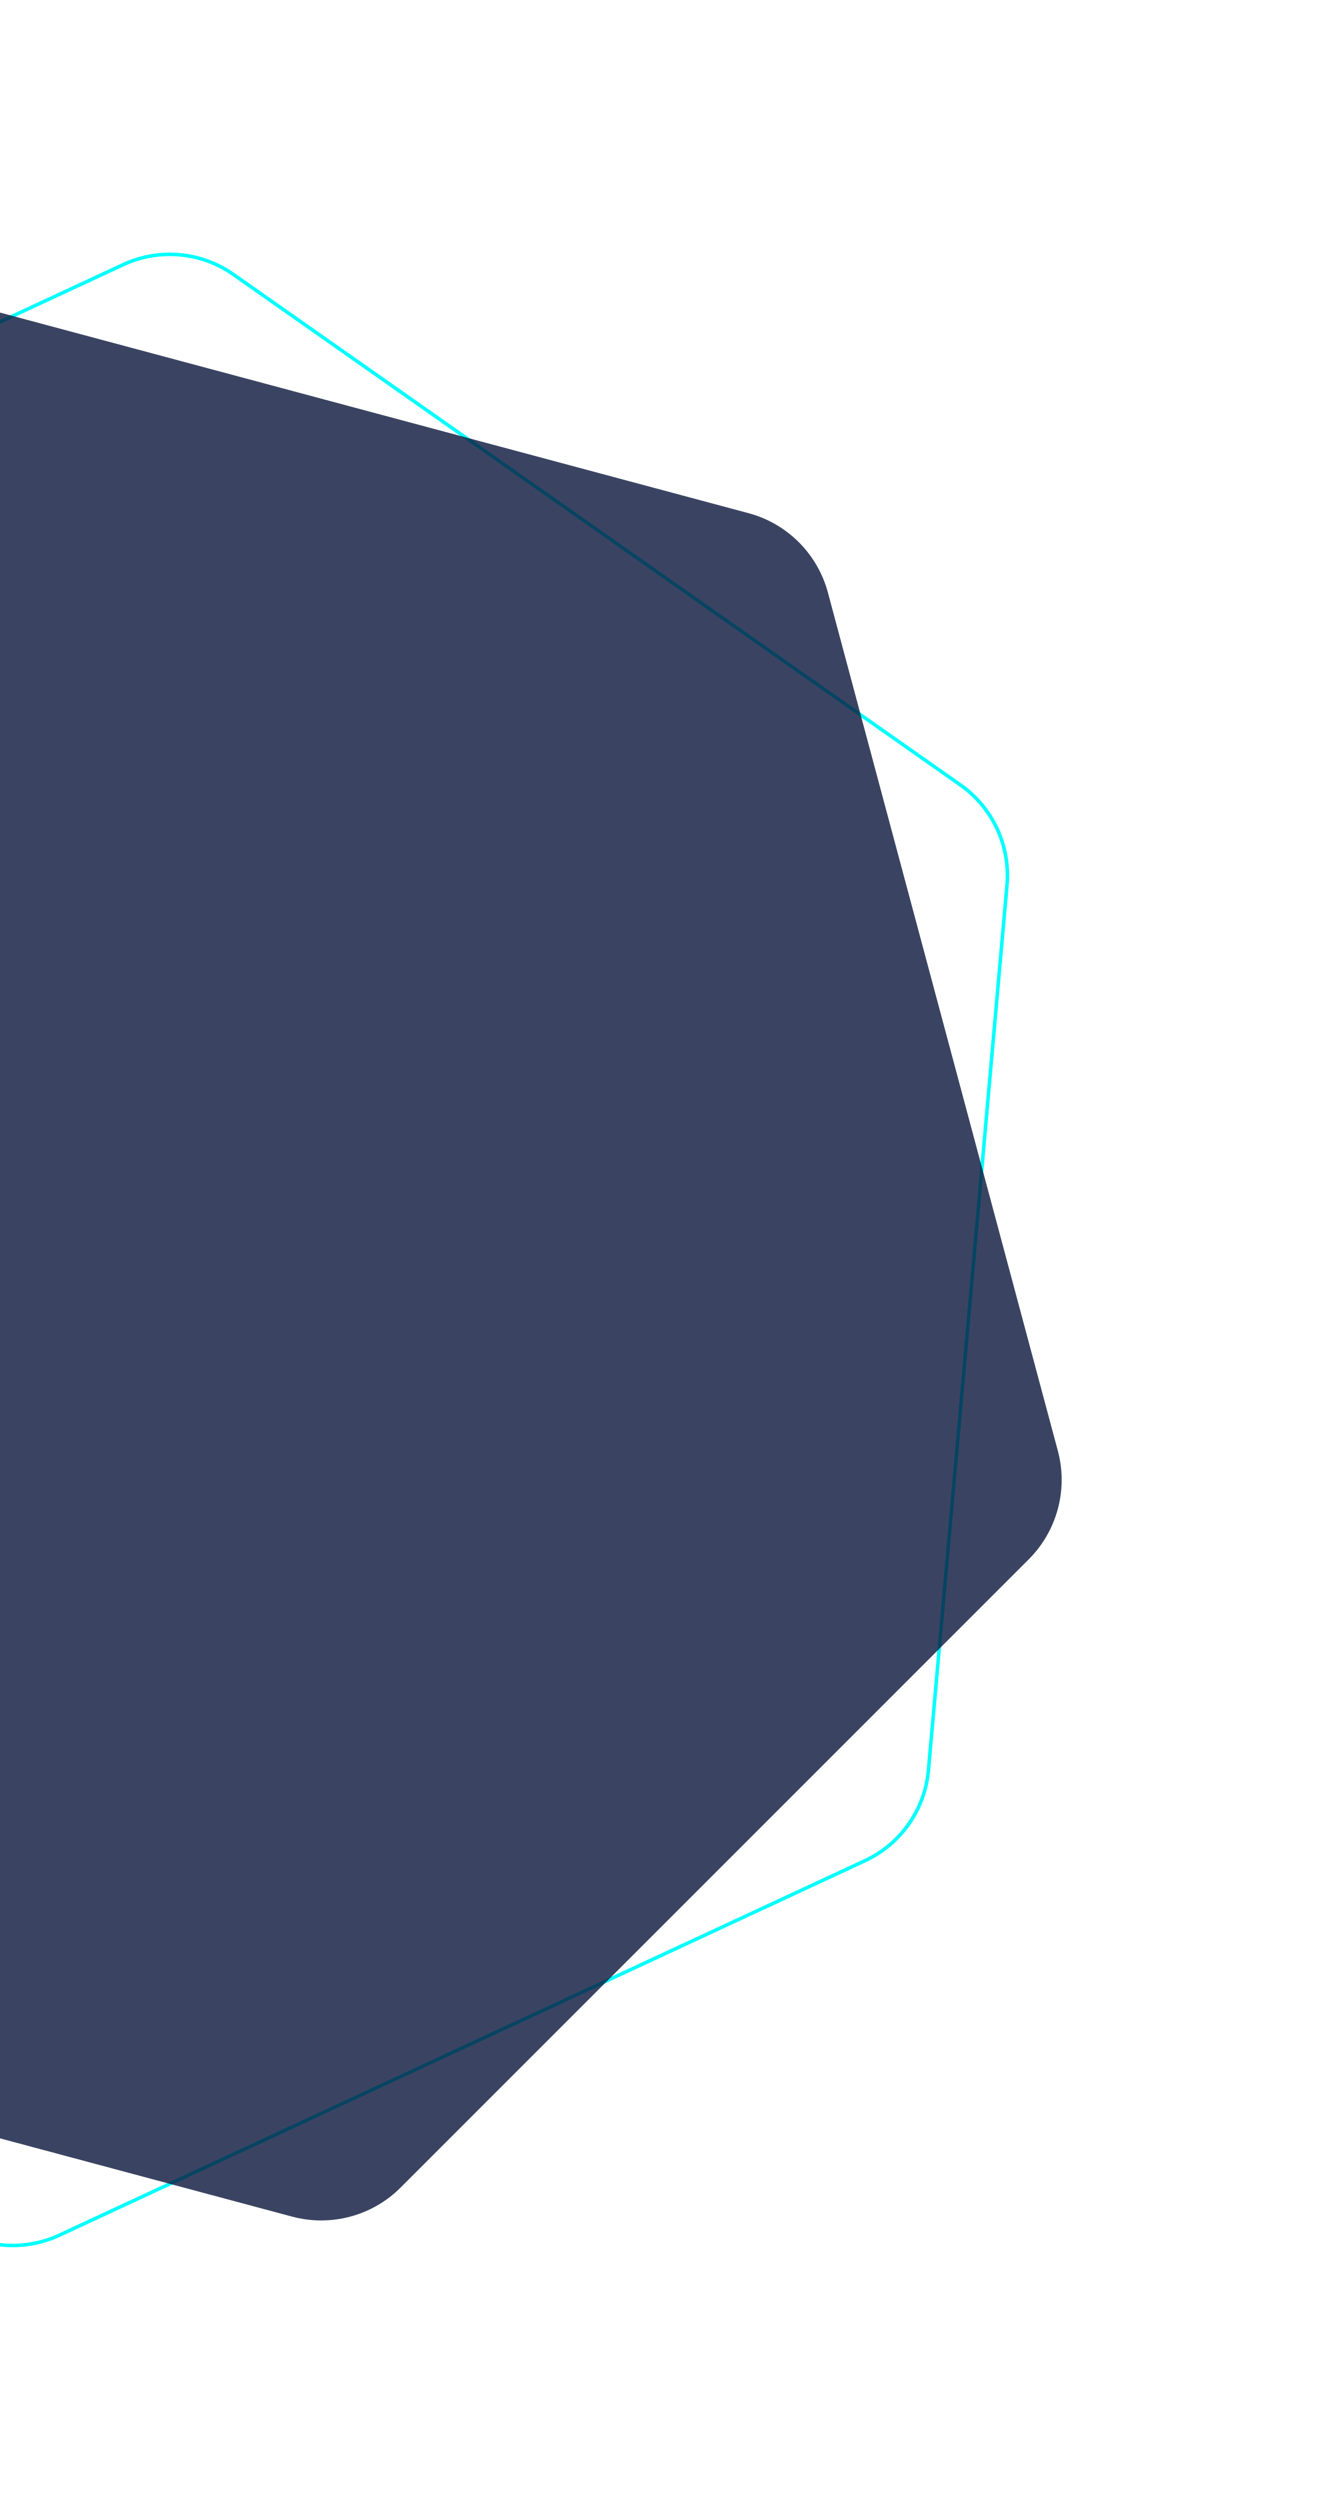 <svg width="382" height="712" viewBox="0 0 382 712" fill="none" xmlns="http://www.w3.org/2000/svg">
<path d="M35.096 75.376C45.302 70.632 57.263 71.694 66.473 78.16L273.576 223.565C282.787 230.031 287.848 240.921 286.853 252.13L264.48 504.189C263.485 515.399 256.585 525.226 246.38 529.97L16.905 636.624C6.699 641.367 -5.261 640.305 -14.472 633.839L-221.575 488.434C-230.785 481.968 -235.846 471.079 -234.851 459.869L-212.479 207.81C-211.484 196.601 -204.584 186.773 -194.379 182.03L35.096 75.376Z" stroke="#00FFFF"/>
<path opacity="0.8" d="M-62.121 88.946C-54.037 80.862 -42.255 77.705 -31.212 80.664L213.215 146.158C224.258 149.117 232.884 157.742 235.843 168.785L301.337 413.212C304.296 424.255 301.139 436.038 293.055 444.122L114.122 623.055C106.038 631.139 94.255 634.296 83.212 631.337L-161.215 565.843C-172.258 562.884 -180.884 554.259 -183.842 543.216L-249.337 298.789C-252.295 287.746 -249.138 275.963 -241.054 267.879L-62.121 88.946Z" fill="#09163B"/>
</svg>

